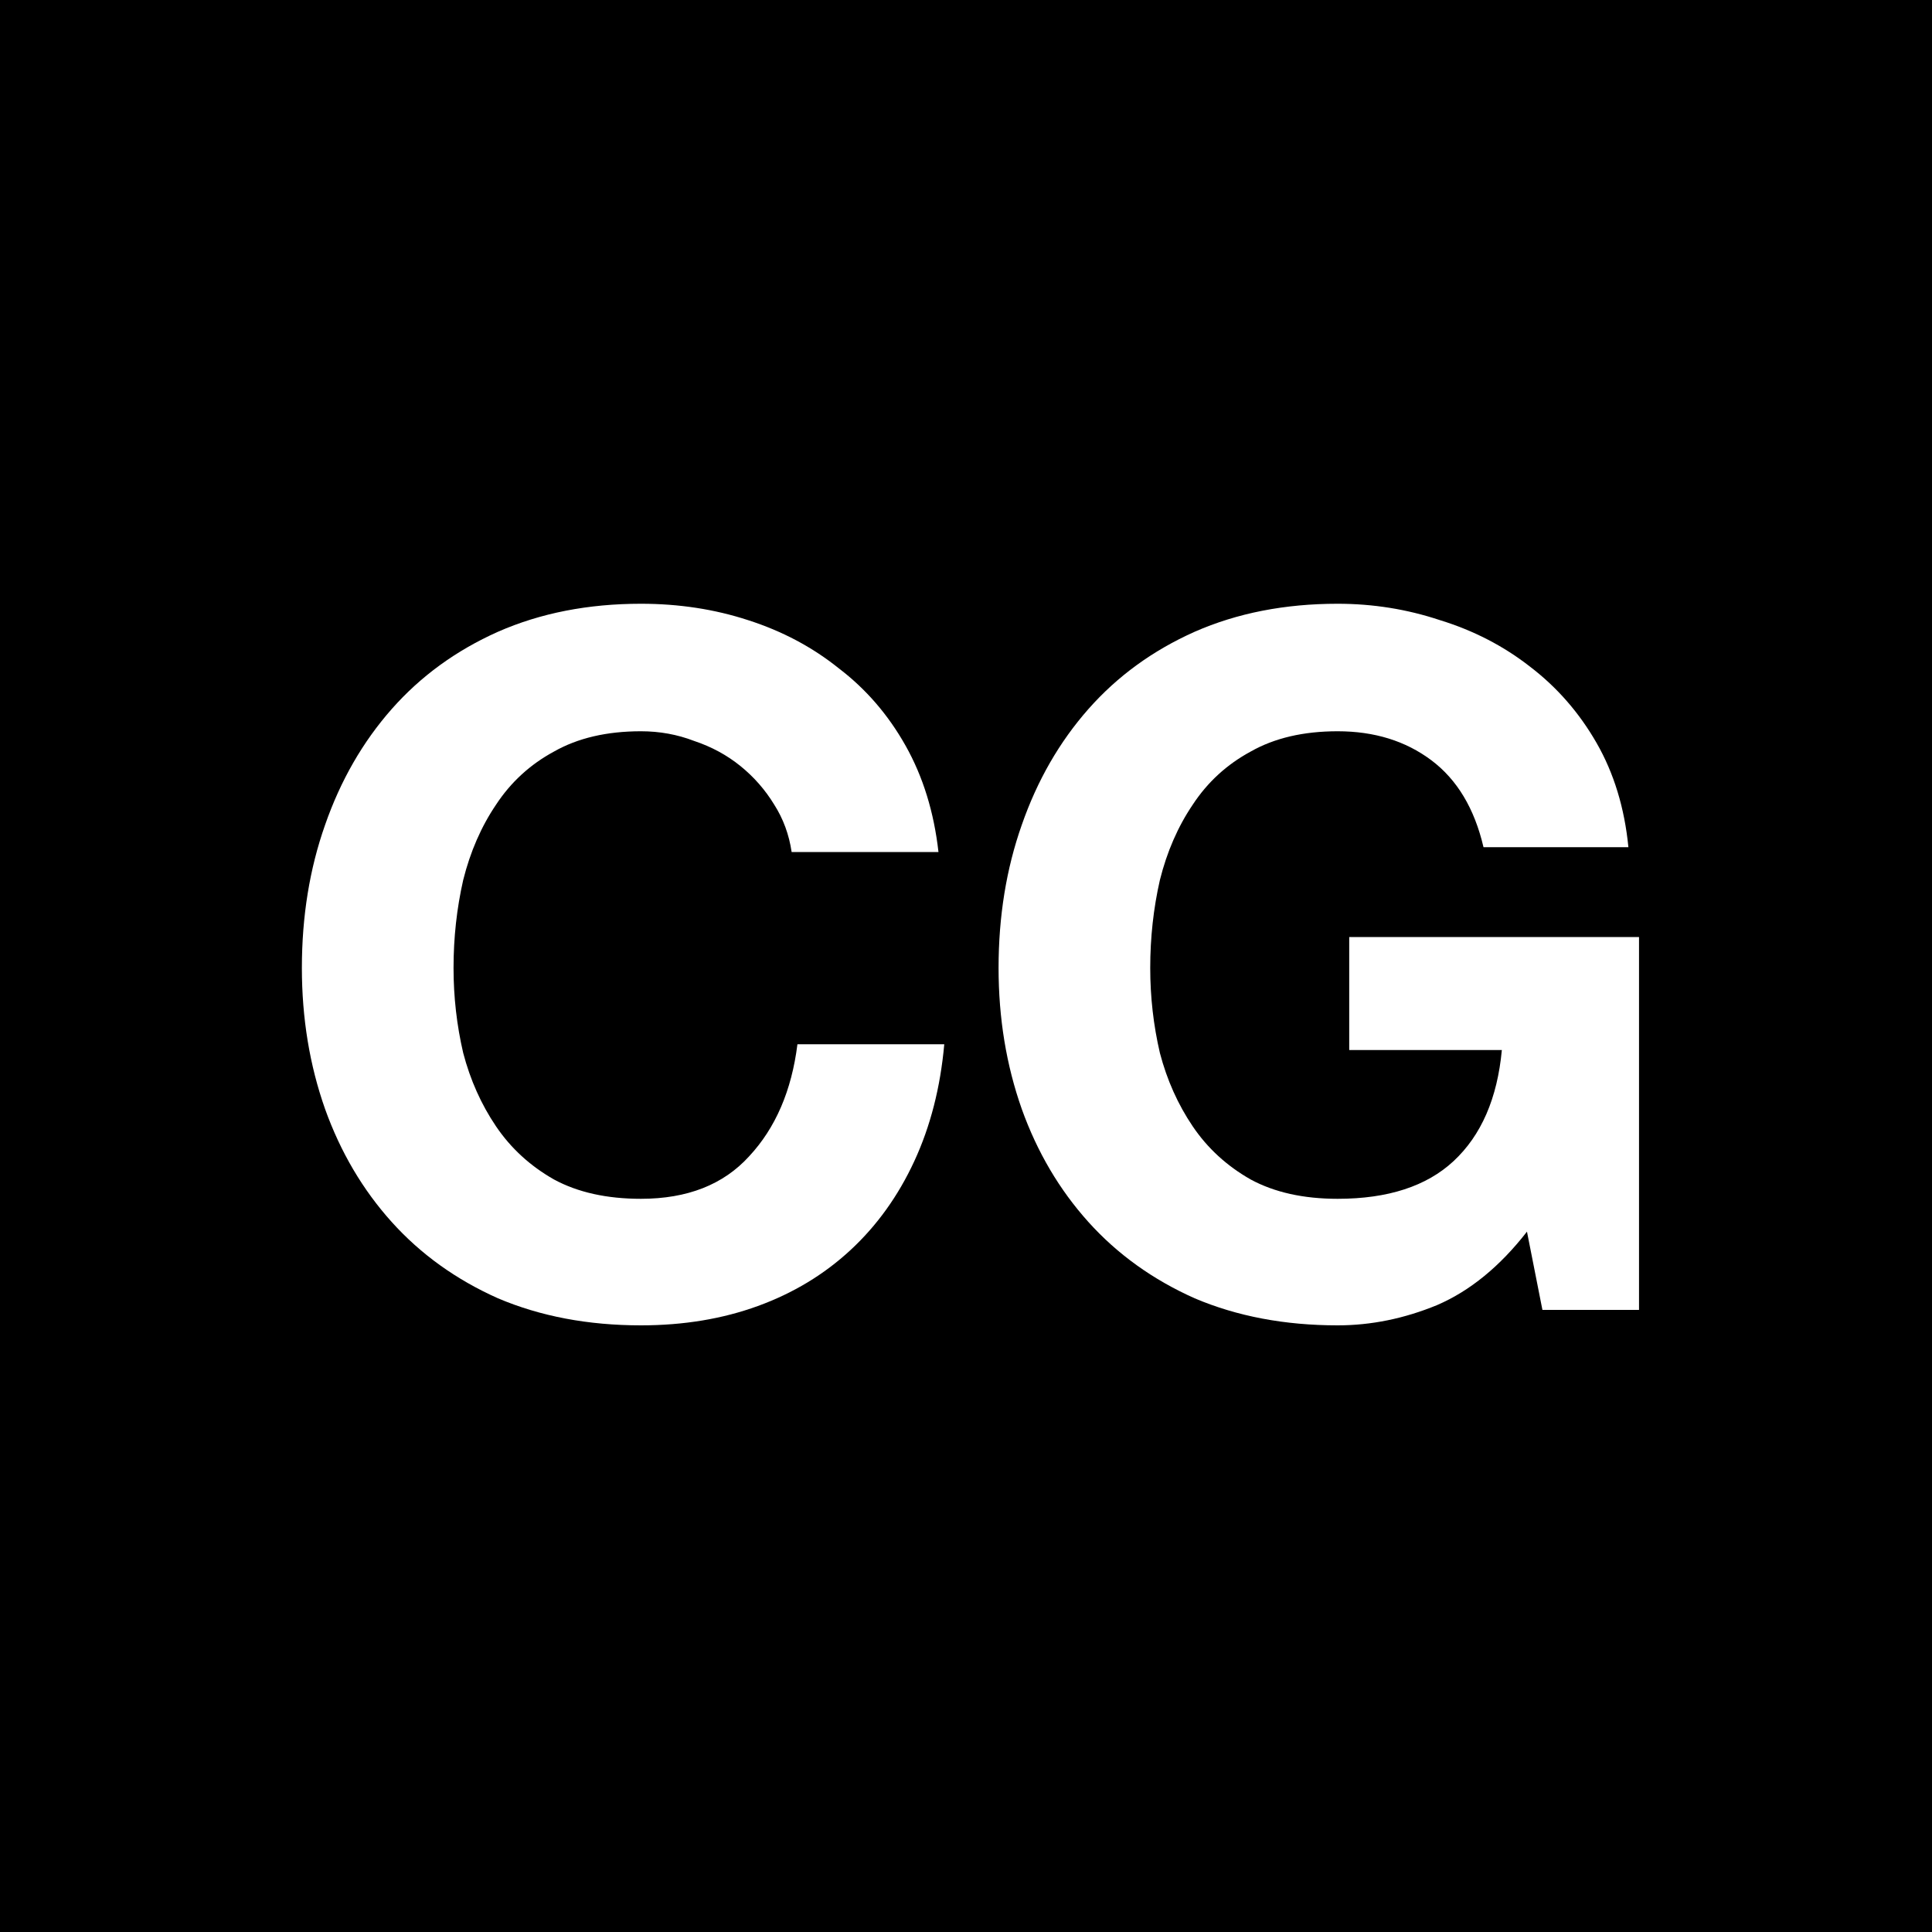 <svg width="256" height="256" viewBox="0 0 256 256" fill="none" xmlns="http://www.w3.org/2000/svg">
<rect width="256" height="256" fill="white"/>
<rect width="256" height="256" fill="black"/>
<path d="M104.896 112.896H124.352C123.755 107.605 122.304 102.912 120 98.816C117.696 94.72 114.752 91.307 111.168 88.576C107.669 85.76 103.659 83.627 99.136 82.176C94.699 80.725 89.963 80 84.928 80C77.931 80 71.616 81.237 65.984 83.712C60.437 86.187 55.744 89.6 51.904 93.952C48.064 98.304 45.12 103.424 43.072 109.312C41.024 115.115 40 121.429 40 128.256C40 134.912 41.024 141.141 43.072 146.944C45.12 152.661 48.064 157.653 51.904 161.92C55.744 166.187 60.437 169.557 65.984 172.032C71.616 174.421 77.931 175.616 84.928 175.616C90.56 175.616 95.723 174.763 100.416 173.056C105.109 171.349 109.205 168.875 112.704 165.632C116.203 162.389 119.019 158.464 121.152 153.856C123.285 149.248 124.608 144.085 125.12 138.368H105.664C104.896 144.512 102.763 149.461 99.264 153.216C95.851 156.971 91.072 158.848 84.928 158.848C80.405 158.848 76.565 157.995 73.408 156.288C70.251 154.496 67.691 152.149 65.728 149.248C63.765 146.347 62.315 143.104 61.376 139.52C60.523 135.851 60.096 132.096 60.096 128.256C60.096 124.245 60.523 120.363 61.376 116.608C62.315 112.853 63.765 109.525 65.728 106.624C67.691 103.637 70.251 101.291 73.408 99.584C76.565 97.792 80.405 96.896 84.928 96.896C87.403 96.896 89.749 97.323 91.968 98.176C94.272 98.944 96.32 100.053 98.112 101.504C99.904 102.955 101.397 104.661 102.592 106.624C103.787 108.501 104.555 110.592 104.896 112.896Z" fill="white"/>
<path d="M202.331 163.2L204.379 173.568H217.179V124.16H178.779V139.136H199.003C198.406 145.536 196.272 150.443 192.603 153.856C189.019 157.184 183.899 158.848 177.243 158.848C172.72 158.848 168.88 157.995 165.723 156.288C162.566 154.496 160.006 152.149 158.043 149.248C156.08 146.347 154.63 143.104 153.691 139.52C152.838 135.851 152.411 132.096 152.411 128.256C152.411 124.245 152.838 120.363 153.691 116.608C154.63 112.853 156.08 109.525 158.043 106.624C160.006 103.637 162.566 101.291 165.723 99.584C168.88 97.792 172.72 96.896 177.243 96.896C182.107 96.896 186.246 98.176 189.659 100.736C193.072 103.296 195.376 107.136 196.571 112.256H215.771C215.259 107.051 213.851 102.443 211.547 98.432C209.243 94.421 206.299 91.051 202.715 88.32C199.216 85.589 195.248 83.541 190.811 82.176C186.459 80.725 181.936 80 177.243 80C170.246 80 163.931 81.237 158.299 83.712C152.752 86.187 148.059 89.6 144.219 93.952C140.379 98.304 137.435 103.424 135.387 109.312C133.339 115.115 132.315 121.429 132.315 128.256C132.315 134.912 133.339 141.141 135.387 146.944C137.435 152.661 140.379 157.653 144.219 161.92C148.059 166.187 152.752 169.557 158.299 172.032C163.931 174.421 170.246 175.616 177.243 175.616C181.68 175.616 186.075 174.72 190.427 172.928C194.779 171.051 198.747 167.808 202.331 163.2Z" fill="white"/>
</svg>
